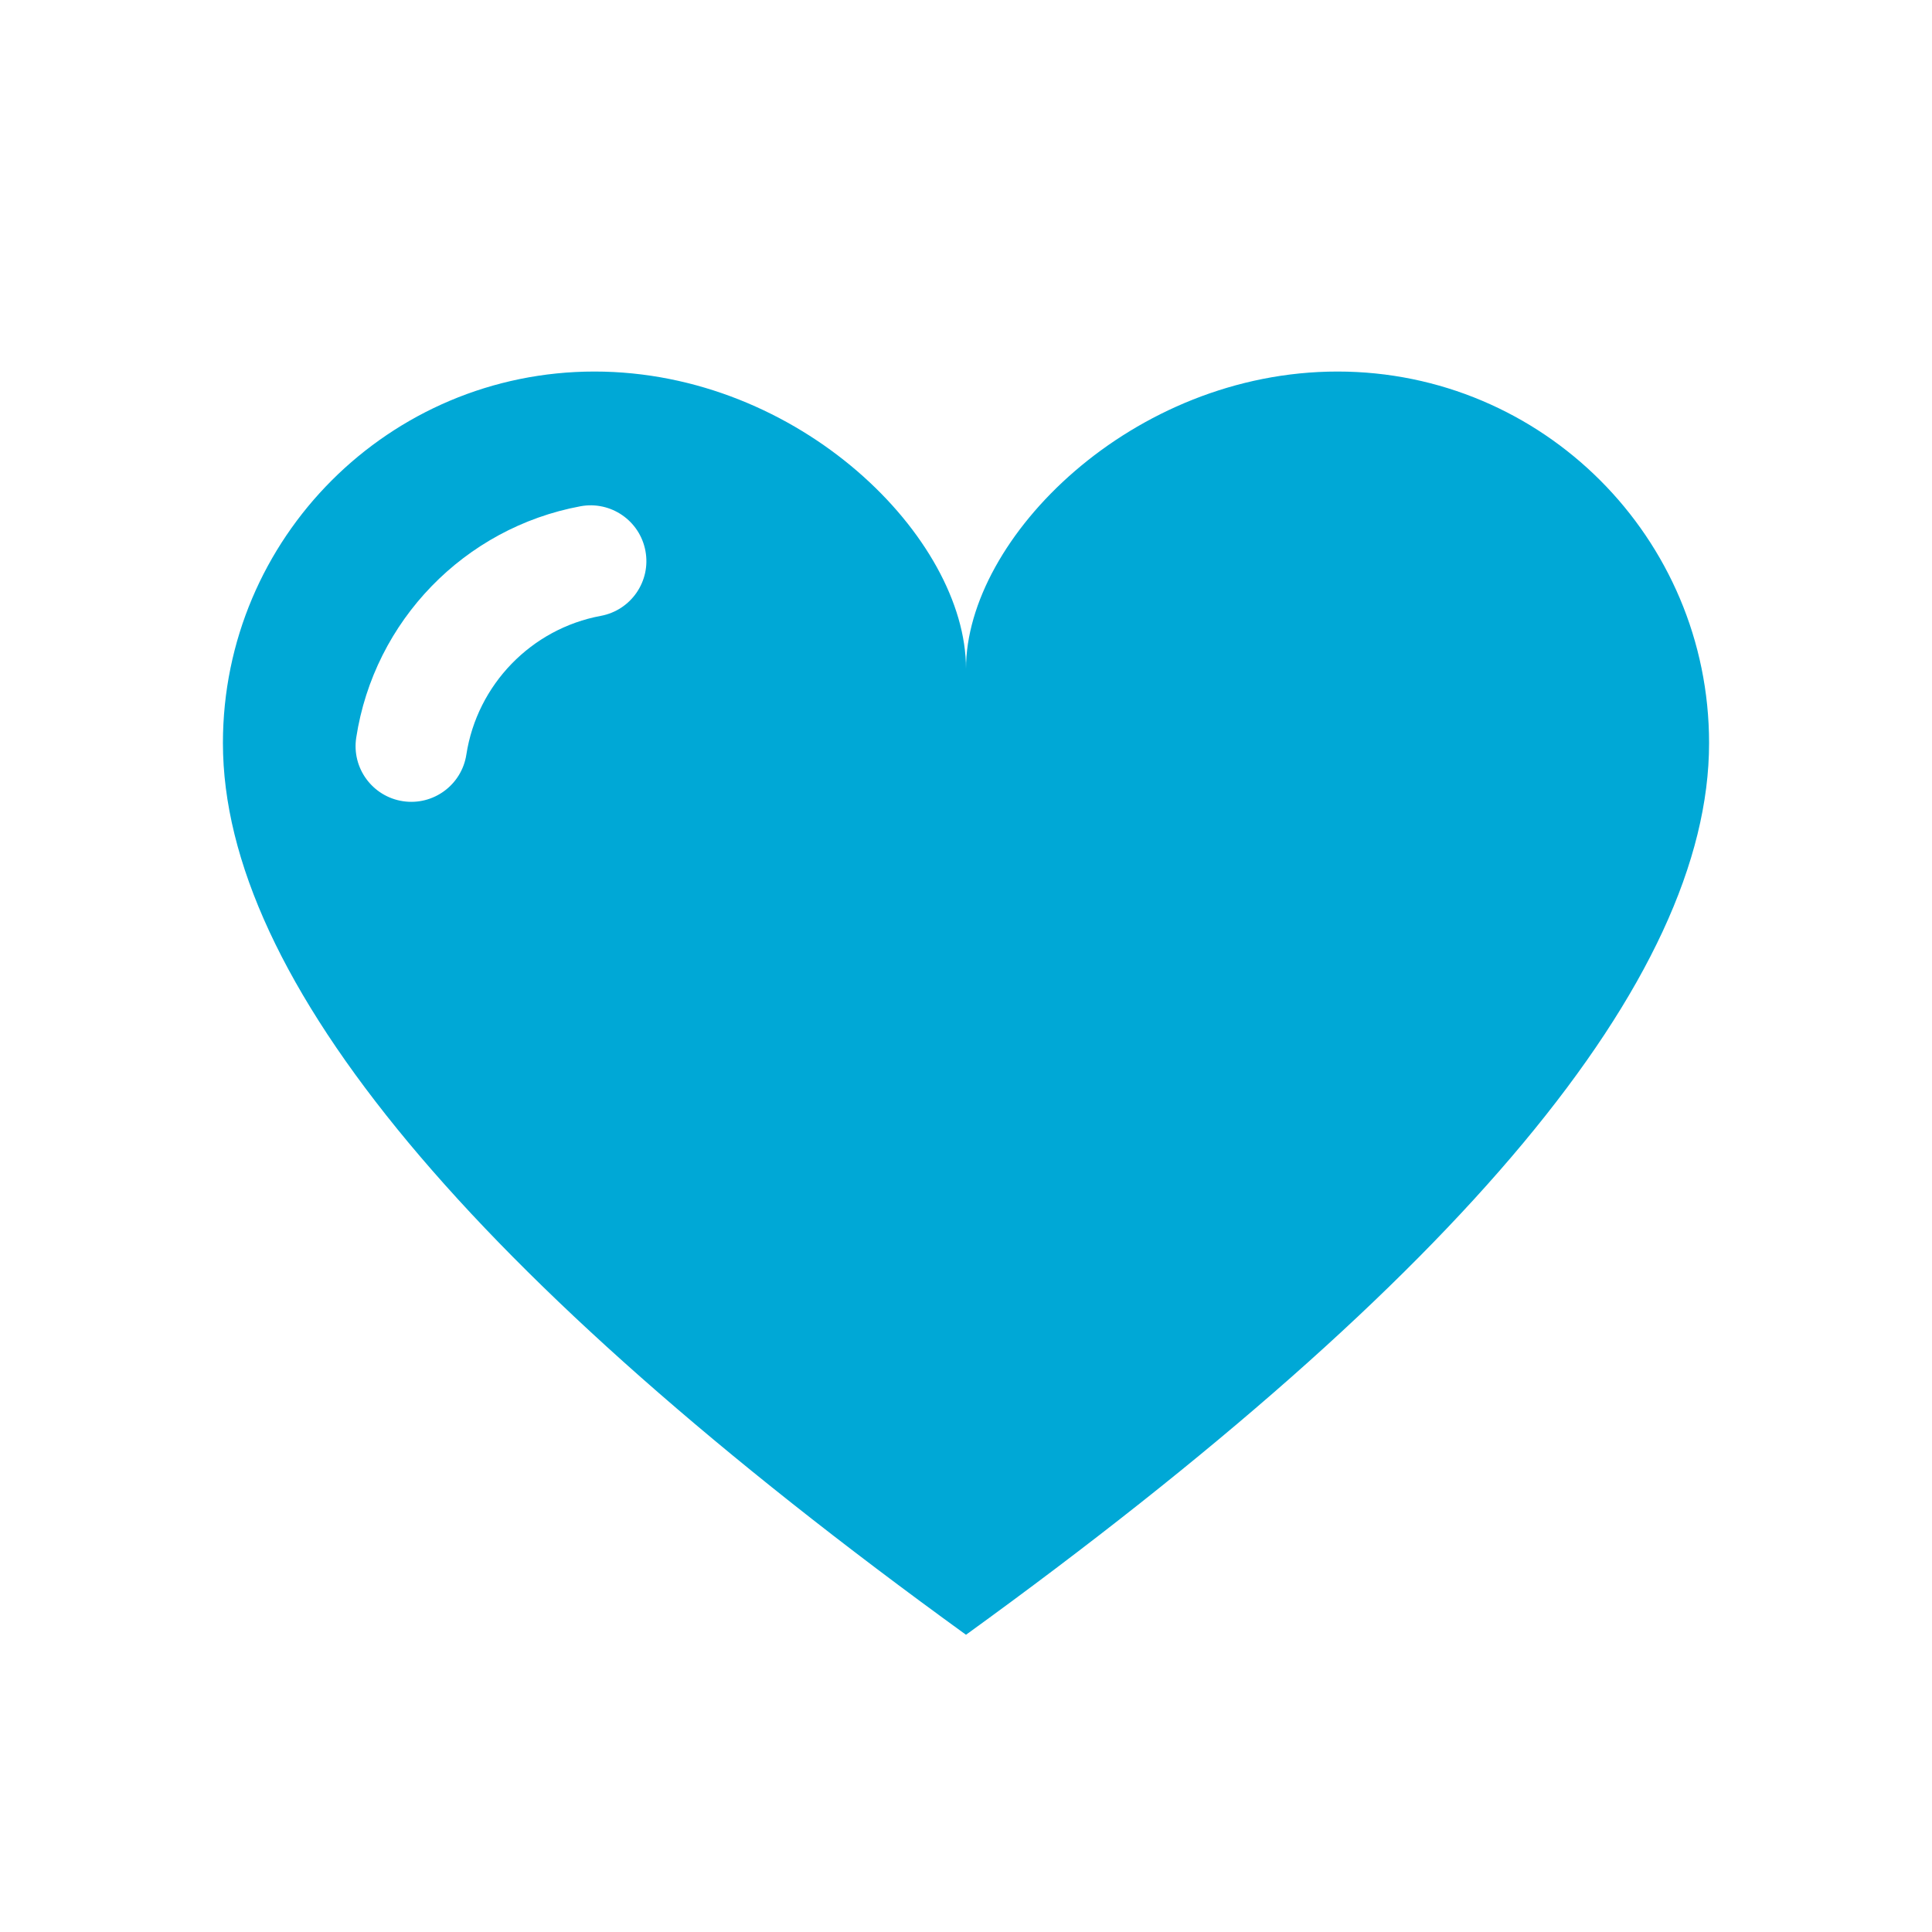 <?xml version="1.0" encoding="UTF-8"?>
<svg width="26px" height="26px" viewBox="0 0 26 26" version="1.1" xmlns="http://www.w3.org/2000/svg" xmlns:xlink="http://www.w3.org/1999/xlink">
    <g id="category" stroke="none" stroke-width="1" fill="none" fill-rule="evenodd">
        <path d="M13,9 C13,7.239 15.239,5 18,5 C20.761,5 23,7.239 23,10 C23,13.174 19.667,17.174 13,22 C6.333,17.174 3,13.174 3,10 C3,7.239 5.239,5 8,5 C10.761,5 13,7.239 13,9 Z M7.812,6.813 C6.251,7.103 5.035,8.355 4.794,9.927 C4.731,10.336 5.012,10.719 5.421,10.782 C5.83,10.845 6.213,10.564 6.276,10.155 C6.421,9.214 7.151,8.461 8.086,8.288 C8.493,8.212 8.762,7.821 8.686,7.414 C8.61,7.006 8.219,6.738 7.812,6.813 Z" id="Combined-Shape" fill="#00a8d6"></path>
    </g>
</svg>
